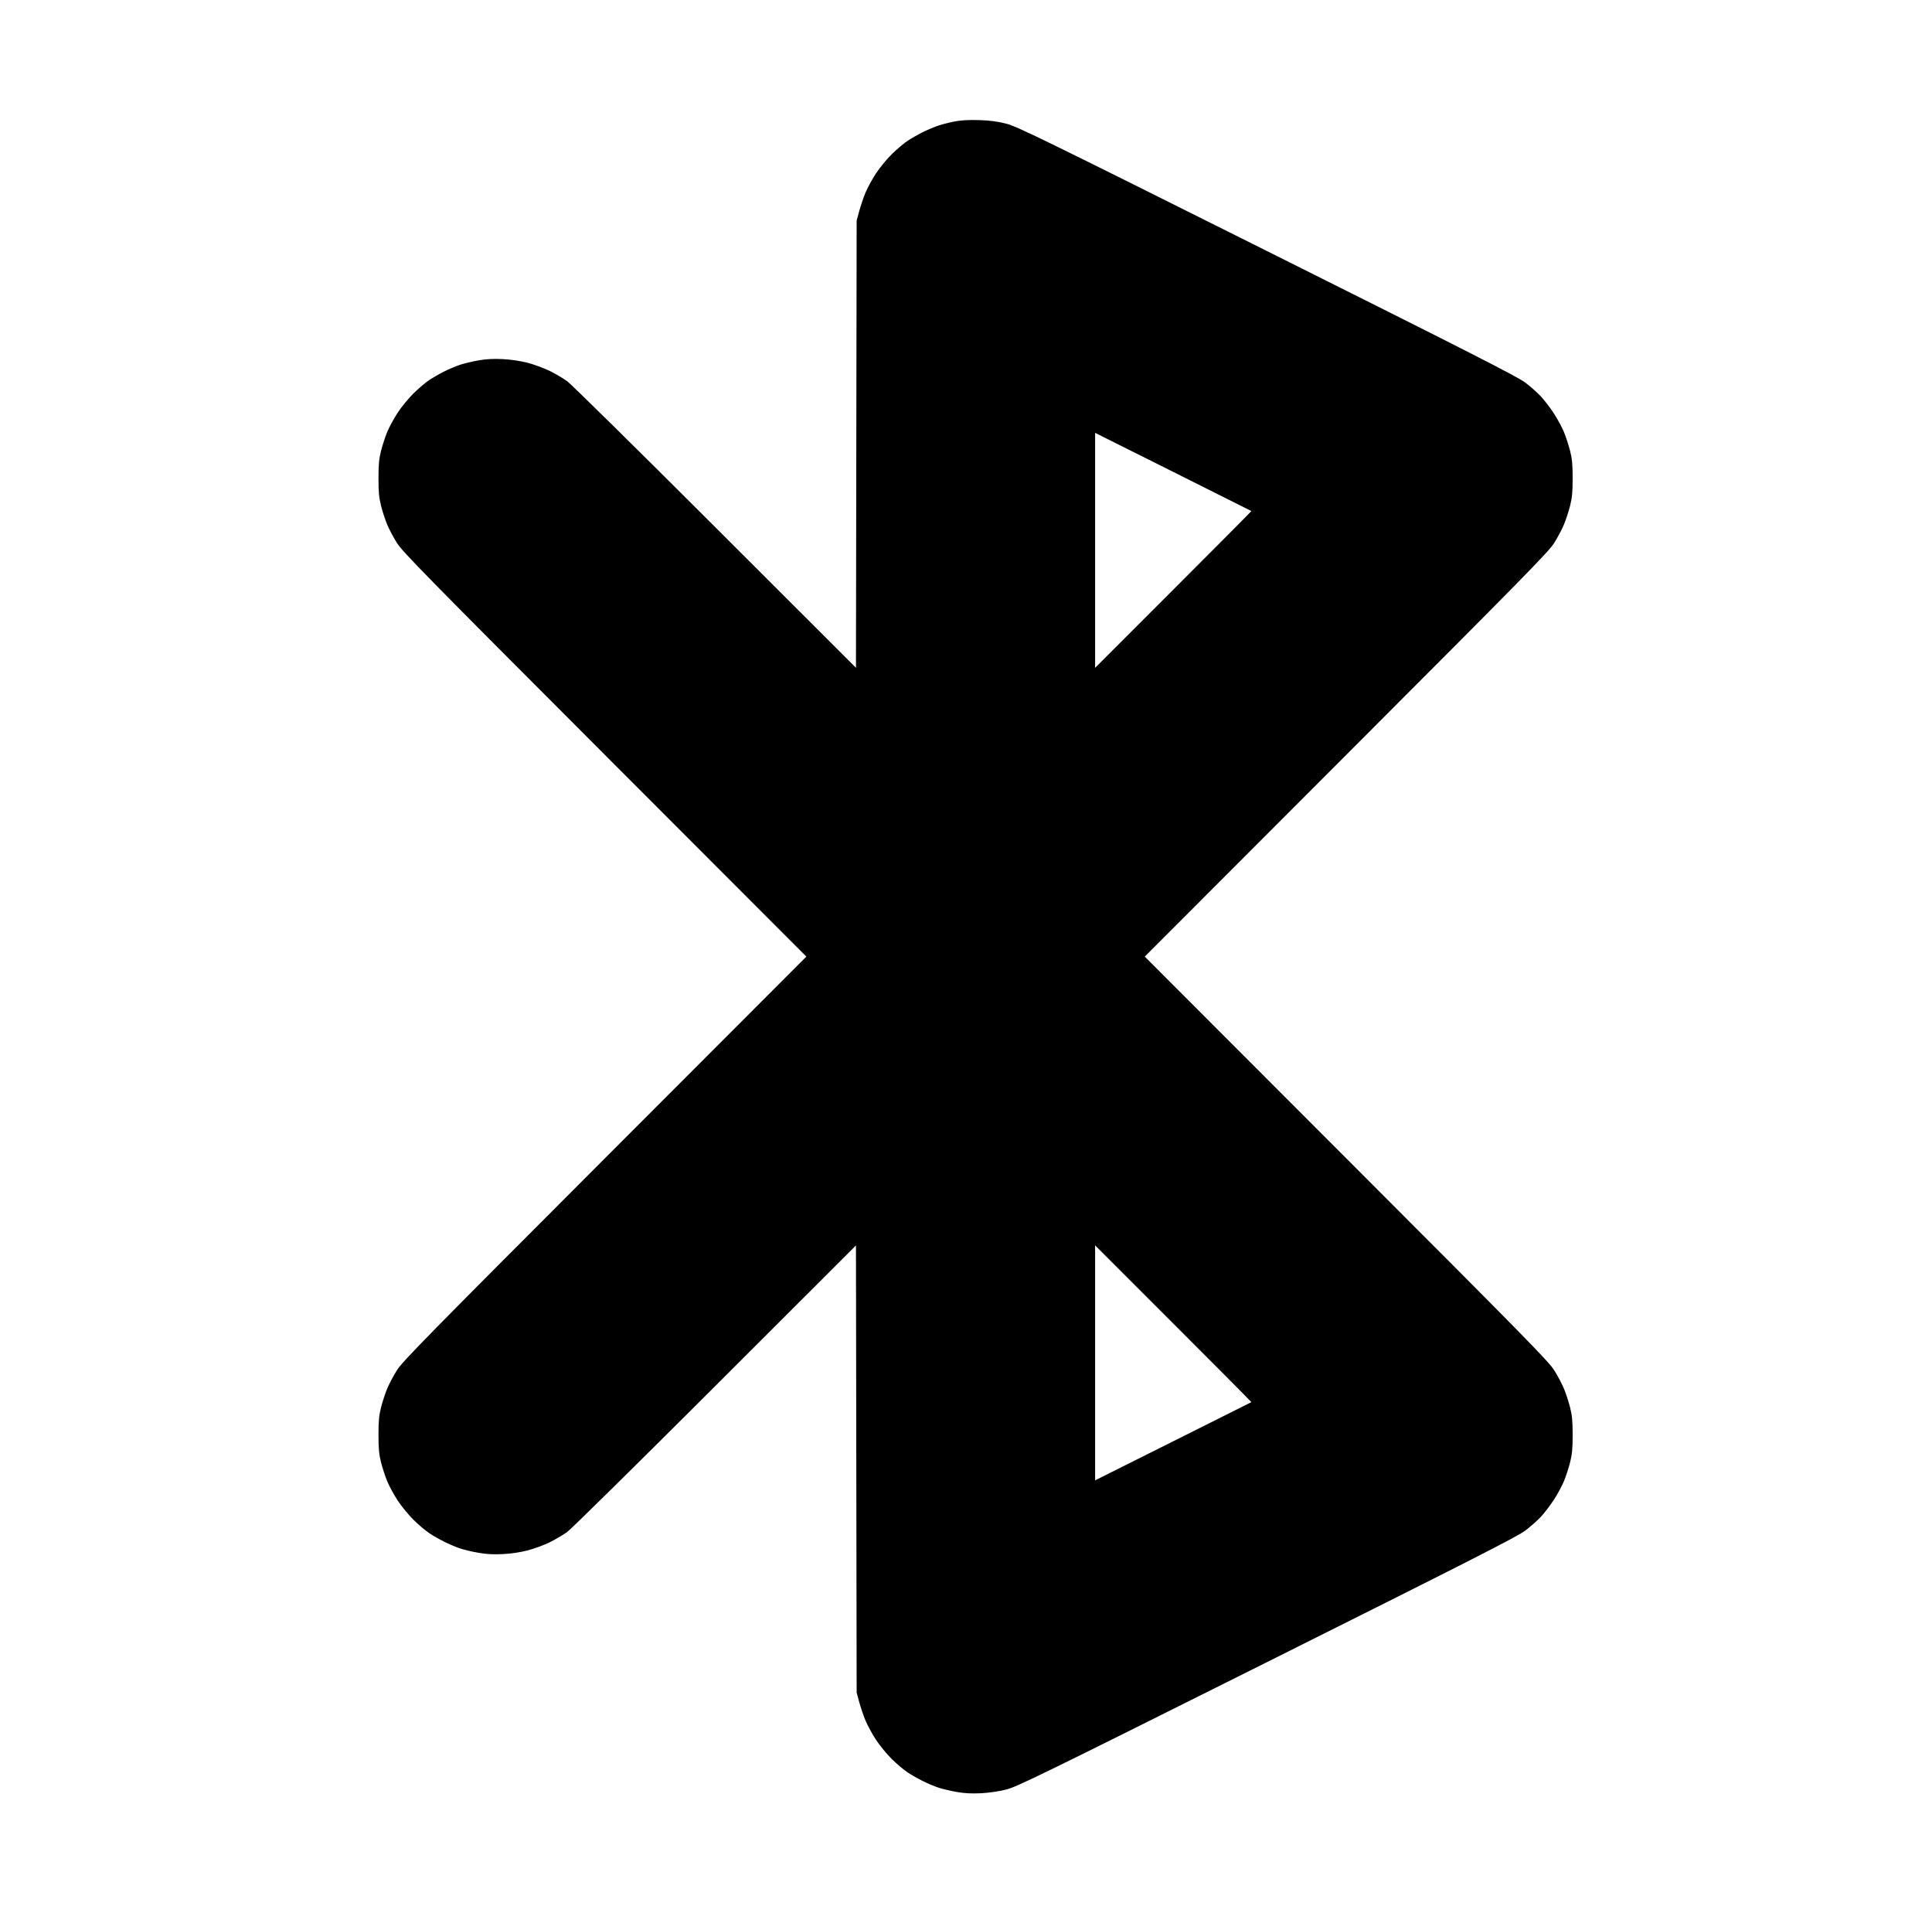 <?xml version="1.0" standalone="no"?>
<!DOCTYPE svg PUBLIC "-//W3C//DTD SVG 1.1//EN" "http://www.w3.org/Graphics/SVG/1.1/DTD/svg11.dtd" >
<svg xmlns="http://www.w3.org/2000/svg" xmlns:xlink="http://www.w3.org/1999/xlink" version="1.1" viewBox="-10 0 1010 1000">
  <g transform="matrix(1 0 0 -1 0 800)">
   <path fill="currentColor"
d="M501.875 737.224c5.628 -0.179 9.56 -0.69 14.062 -1.83c5.697 -1.441 17.747 -7.326 136.298 -66.56c107.064 -53.494 130.938 -65.649 135.091 -68.779c2.774 -2.09 6.528 -5.418 8.342 -7.396
c1.813 -1.978 4.809 -5.909 6.656 -8.735c1.847 -2.827 4.206 -7.187 5.244 -9.688c1.037 -2.502 2.489 -6.938 3.228 -9.86c1.067 -4.223 1.342 -7.171 1.342 -14.375s-0.274 -10.152 -1.342 -14.375
c-0.738 -2.922 -2.177 -7.325 -3.197 -9.785c-1.021 -2.461 -3.332 -6.82 -5.138 -9.688c-2.901 -4.606 -15.57 -17.514 -108.646 -110.684l-105.363 -105.469l105.363 -105.47c93.077 -93.17 105.746 -106.076 108.646 -110.684
c1.806 -2.867 4.117 -7.227 5.138 -9.688c1.021 -2.46 2.459 -6.863 3.197 -9.785c1.067 -4.223 1.342 -7.171 1.342 -14.375s-0.274 -10.152 -1.342 -14.375c-0.738 -2.922 -2.19 -7.358 -3.228 -9.86
c-1.038 -2.501 -3.397 -6.86 -5.244 -9.688c-1.848 -2.826 -4.843 -6.758 -6.656 -8.735c-1.813 -1.979 -5.567 -5.307 -8.342 -7.396c-4.152 -3.13 -28.026 -15.285 -135.091 -68.779
c-118.919 -59.417 -130.583 -65.112 -136.298 -66.549c-3.801 -0.956 -8.943 -1.707 -13.125 -1.917c-4.914 -0.248 -8.535 -0.056 -12.696 0.671c-3.202 0.561 -7.562 1.603 -9.688 2.317s-5.81 2.272 -8.185 3.464
c-2.375 1.189 -5.891 3.201 -7.812 4.47s-5.639 4.418 -8.26 6.999c-2.621 2.58 -6.36 7.146 -8.31 10.144c-1.95 2.999 -4.393 7.499 -5.429 10c-1.037 2.502 -2.495 6.798 -3.242 9.548l-1.355 5
l-0.179 116.86l-0.18 116.859l-73.583 -73.513c-40.47 -40.431 -75.312 -74.765 -77.428 -76.296s-6.275 -3.972 -9.245 -5.422c-2.97 -1.451 -8.13 -3.34 -11.467 -4.197c-3.738 -0.961 -8.707 -1.693 -12.942 -1.905
c-4.914 -0.248 -8.535 -0.056 -12.696 0.671c-3.202 0.561 -7.562 1.603 -9.688 2.317s-5.81 2.272 -8.185 3.464c-2.375 1.189 -5.891 3.201 -7.812 4.47s-5.639 4.418 -8.26 6.999
c-2.621 2.58 -6.36 7.146 -8.31 10.144c-1.95 2.999 -4.393 7.499 -5.431 10c-1.037 2.502 -2.489 6.938 -3.228 9.86c-1.067 4.223 -1.342 7.171 -1.342 14.375s0.274 10.152 1.342 14.375
c0.738 2.922 2.177 7.325 3.197 9.785c1.021 2.461 3.332 6.82 5.138 9.688c2.901 4.606 15.57 17.514 108.647 110.685l105.362 105.469l-105.362 105.469c-93.077 93.17 -105.746 106.077 -108.647 110.685
c-1.806 2.867 -4.117 7.227 -5.138 9.688c-1.021 2.46 -2.459 6.863 -3.197 9.785c-1.067 4.223 -1.342 7.171 -1.342 14.375s0.274 10.152 1.342 14.375c0.738 2.922 2.19 7.358 3.228 9.86
c1.038 2.501 3.48 7.001 5.431 10c1.949 2.998 5.688 7.563 8.31 10.144c2.621 2.581 6.338 5.73 8.26 6.999s5.438 3.28 7.812 4.47c2.375 1.191 6.059 2.749 8.185 3.464s6.485 1.757 9.688 2.317
c4.161 0.727 7.782 0.919 12.696 0.671c4.235 -0.212 9.204 -0.944 12.942 -1.905c3.337 -0.857 8.497 -2.746 11.467 -4.197c2.97 -1.45 7.13 -3.891 9.245 -5.422s36.958 -35.865 77.428 -76.296l73.583 -73.513
l0.18 116.859l0.179 116.86l1.355 5c0.747 2.75 2.205 7.046 3.242 9.548c1.036 2.501 3.479 7.001 5.429 10c1.949 2.998 5.688 7.563 8.31 10.144c2.621 2.581 6.338 5.73 8.26 6.999
s5.438 3.28 7.812 4.47c2.375 1.191 6.073 2.755 8.219 3.476c2.145 0.721 6.082 1.725 8.75 2.229c3.253 0.617 7.421 0.838 12.662 0.671v0.001zM603.281 553.37l-40.781 20.382v-61.405v-61.405l40.912 40.908
c22.502 22.5 40.853 40.96 40.781 41.023s-18.482 9.286 -40.912 20.497zM603.412 108.15l-40.912 40.908v-61.405v-61.405l40.781 20.382c22.43 11.21 40.84 20.434 40.912 20.497s-18.279 18.523 -40.781 41.023z" />
  </g>

</svg>
